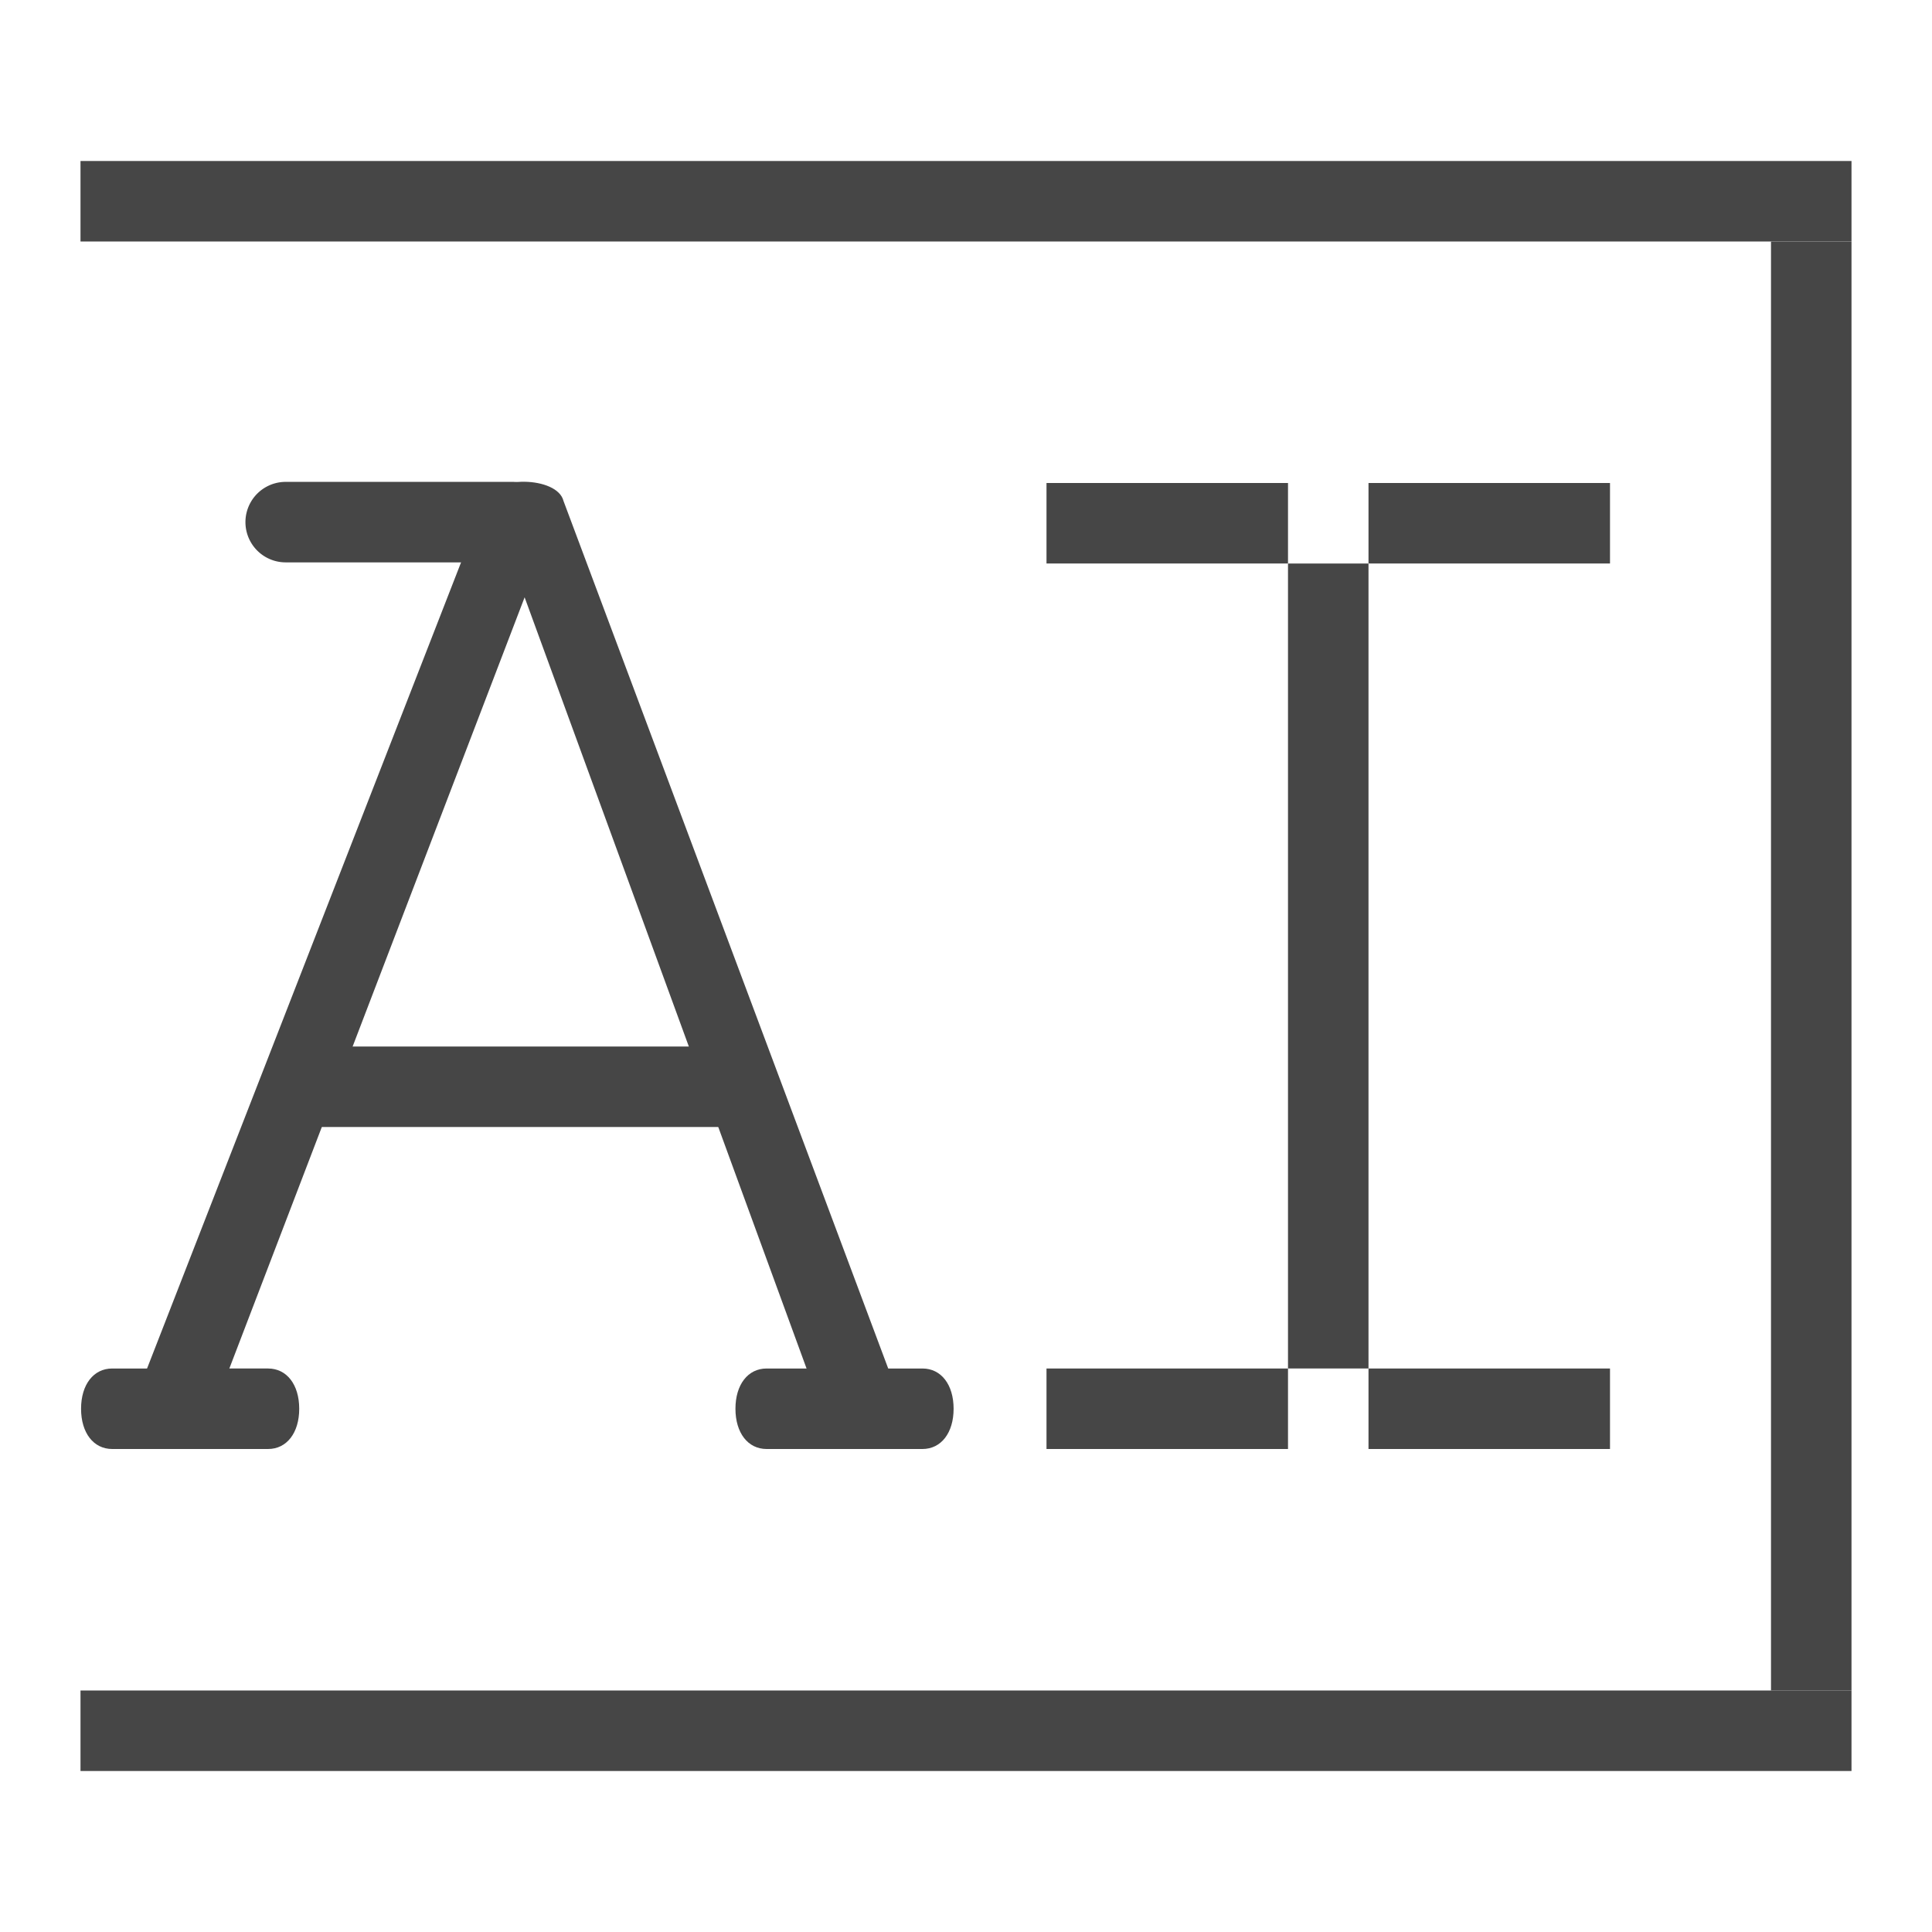 <svg id="svg8" xmlns="http://www.w3.org/2000/svg" viewBox="0 0 24 24">
  <g id="layer1">
    <g id="g861">
      <path id="rect818-2" d="M1,2H23V3H1Z" class="aw-theme-iconOutline" fill="#464646" fill-rule="evenodd"/>
      <path id="rect818-7-0" d="M1,21H23v1H1Z" class="aw-theme-iconOutline" fill="#464646" fill-rule="evenodd"/>
      <path id="rect850-5" d="M22,3h1V21H22Z" class="aw-theme-iconOutline" fill="#464646" fill-rule="evenodd"/>
      <path id="rect858" d="M16,7h1V17H16Z" class="aw-theme-iconOutline" fill="#464646" fill-rule="evenodd"/>
      <path id="rect858-2-6-9" d="M20,6V7H17V6Z" class="aw-theme-iconOutline" fill="#464646" fill-rule="evenodd"/>
      <path id="rect858-2-6-9-4" d="M16,6V7H13V6Z" class="aw-theme-iconOutline" fill="#464646" fill-rule="evenodd"/>
      <path id="rect858-2-6-9-3" d="M20,17v1H17V17Z" class="aw-theme-iconOutline" fill="#464646" fill-rule="evenodd"/>
      <path id="rect858-2-6-9-4-1" d="M16,17v1H13V17Z" class="aw-theme-iconOutline" fill="#464646" fill-rule="evenodd"/>
      <path id="path12" d="M10.3,17.768,6.517,7.42,2.555,17.768,1.671,17.4,6.029,6.212c.078-.31.894-.3.971.011l4.192,11.2Z" class="aw-theme-iconOutline" fill="#464646"/>
      <path id="path16" d="M3.33,18H1.394c-.232,0-.387-.2-.387-.5s.155-.5.387-.5H3.33c.232,0,.387.2.387.5S3.562,18,3.33,18Z" class="aw-theme-iconOutline" fill="#464646"/>
      <path id="path20" d="M11.459,18H9.523c-.232,0-.387-.2-.387-.5s.155-.5.387-.5h1.936c.232,0,.387.2.387.5S11.691,18,11.459,18Z" class="aw-theme-iconOutline" fill="#464646"/>
      <path id="rect32" d="M3.53,13H9.324v1H3.53Z" class="aw-theme-iconOutline" fill="#464646"/>
      <path id="path16-0" d="M6.366,6.986H3.549a.5.5,0,1,1,0-1H6.366a.5.5,0,1,1,0,1Z" class="aw-theme-iconOutline" fill="#464646"/>
    </g>
  </g>
</svg>
